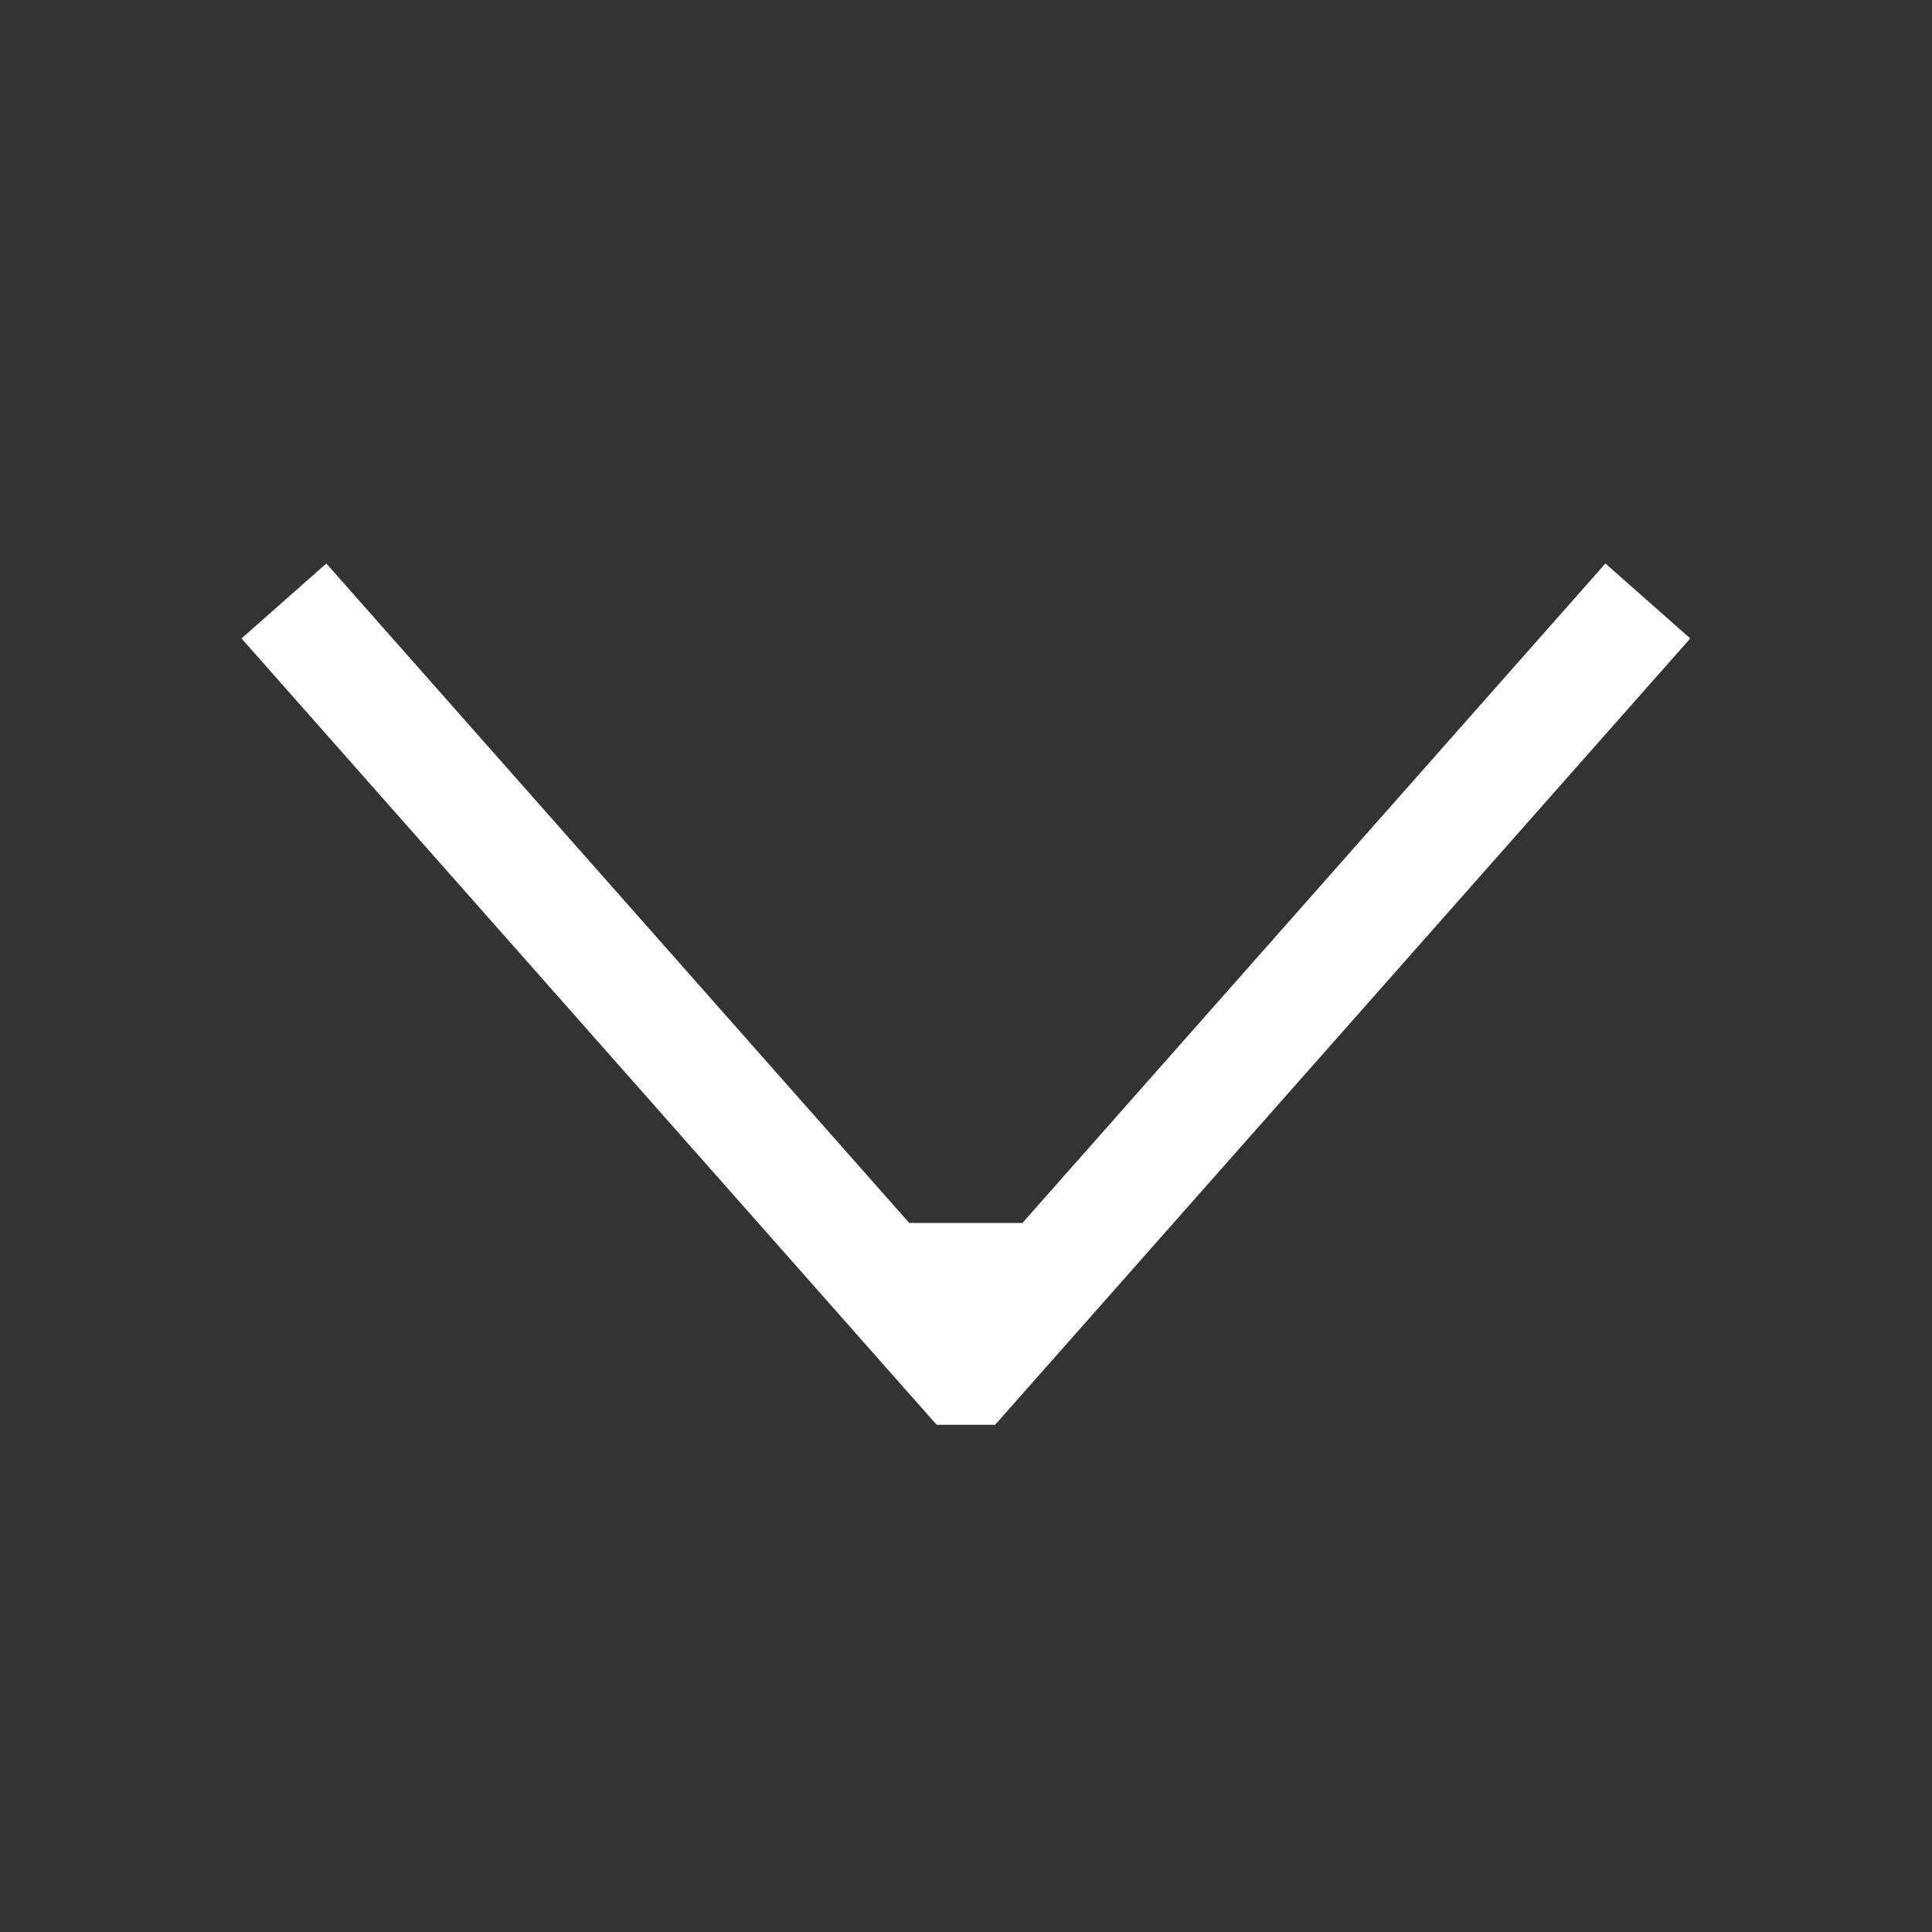 <svg width="24" height="24" viewBox="0 0 24 24" fill="#fff" xmlns="http://www.w3.org/2000/svg">
<rect x="0" y="0" width="24" height="24" fill="#333333" stroke="none"/>
<path d="M20.997 7.931L19.943 7L12.701 15.192L11.295 15.192L4.054 7L3 7.931L11.635 17.699L12.362 17.699L20.997 7.931Z" fill="#fff"/>
</svg>
